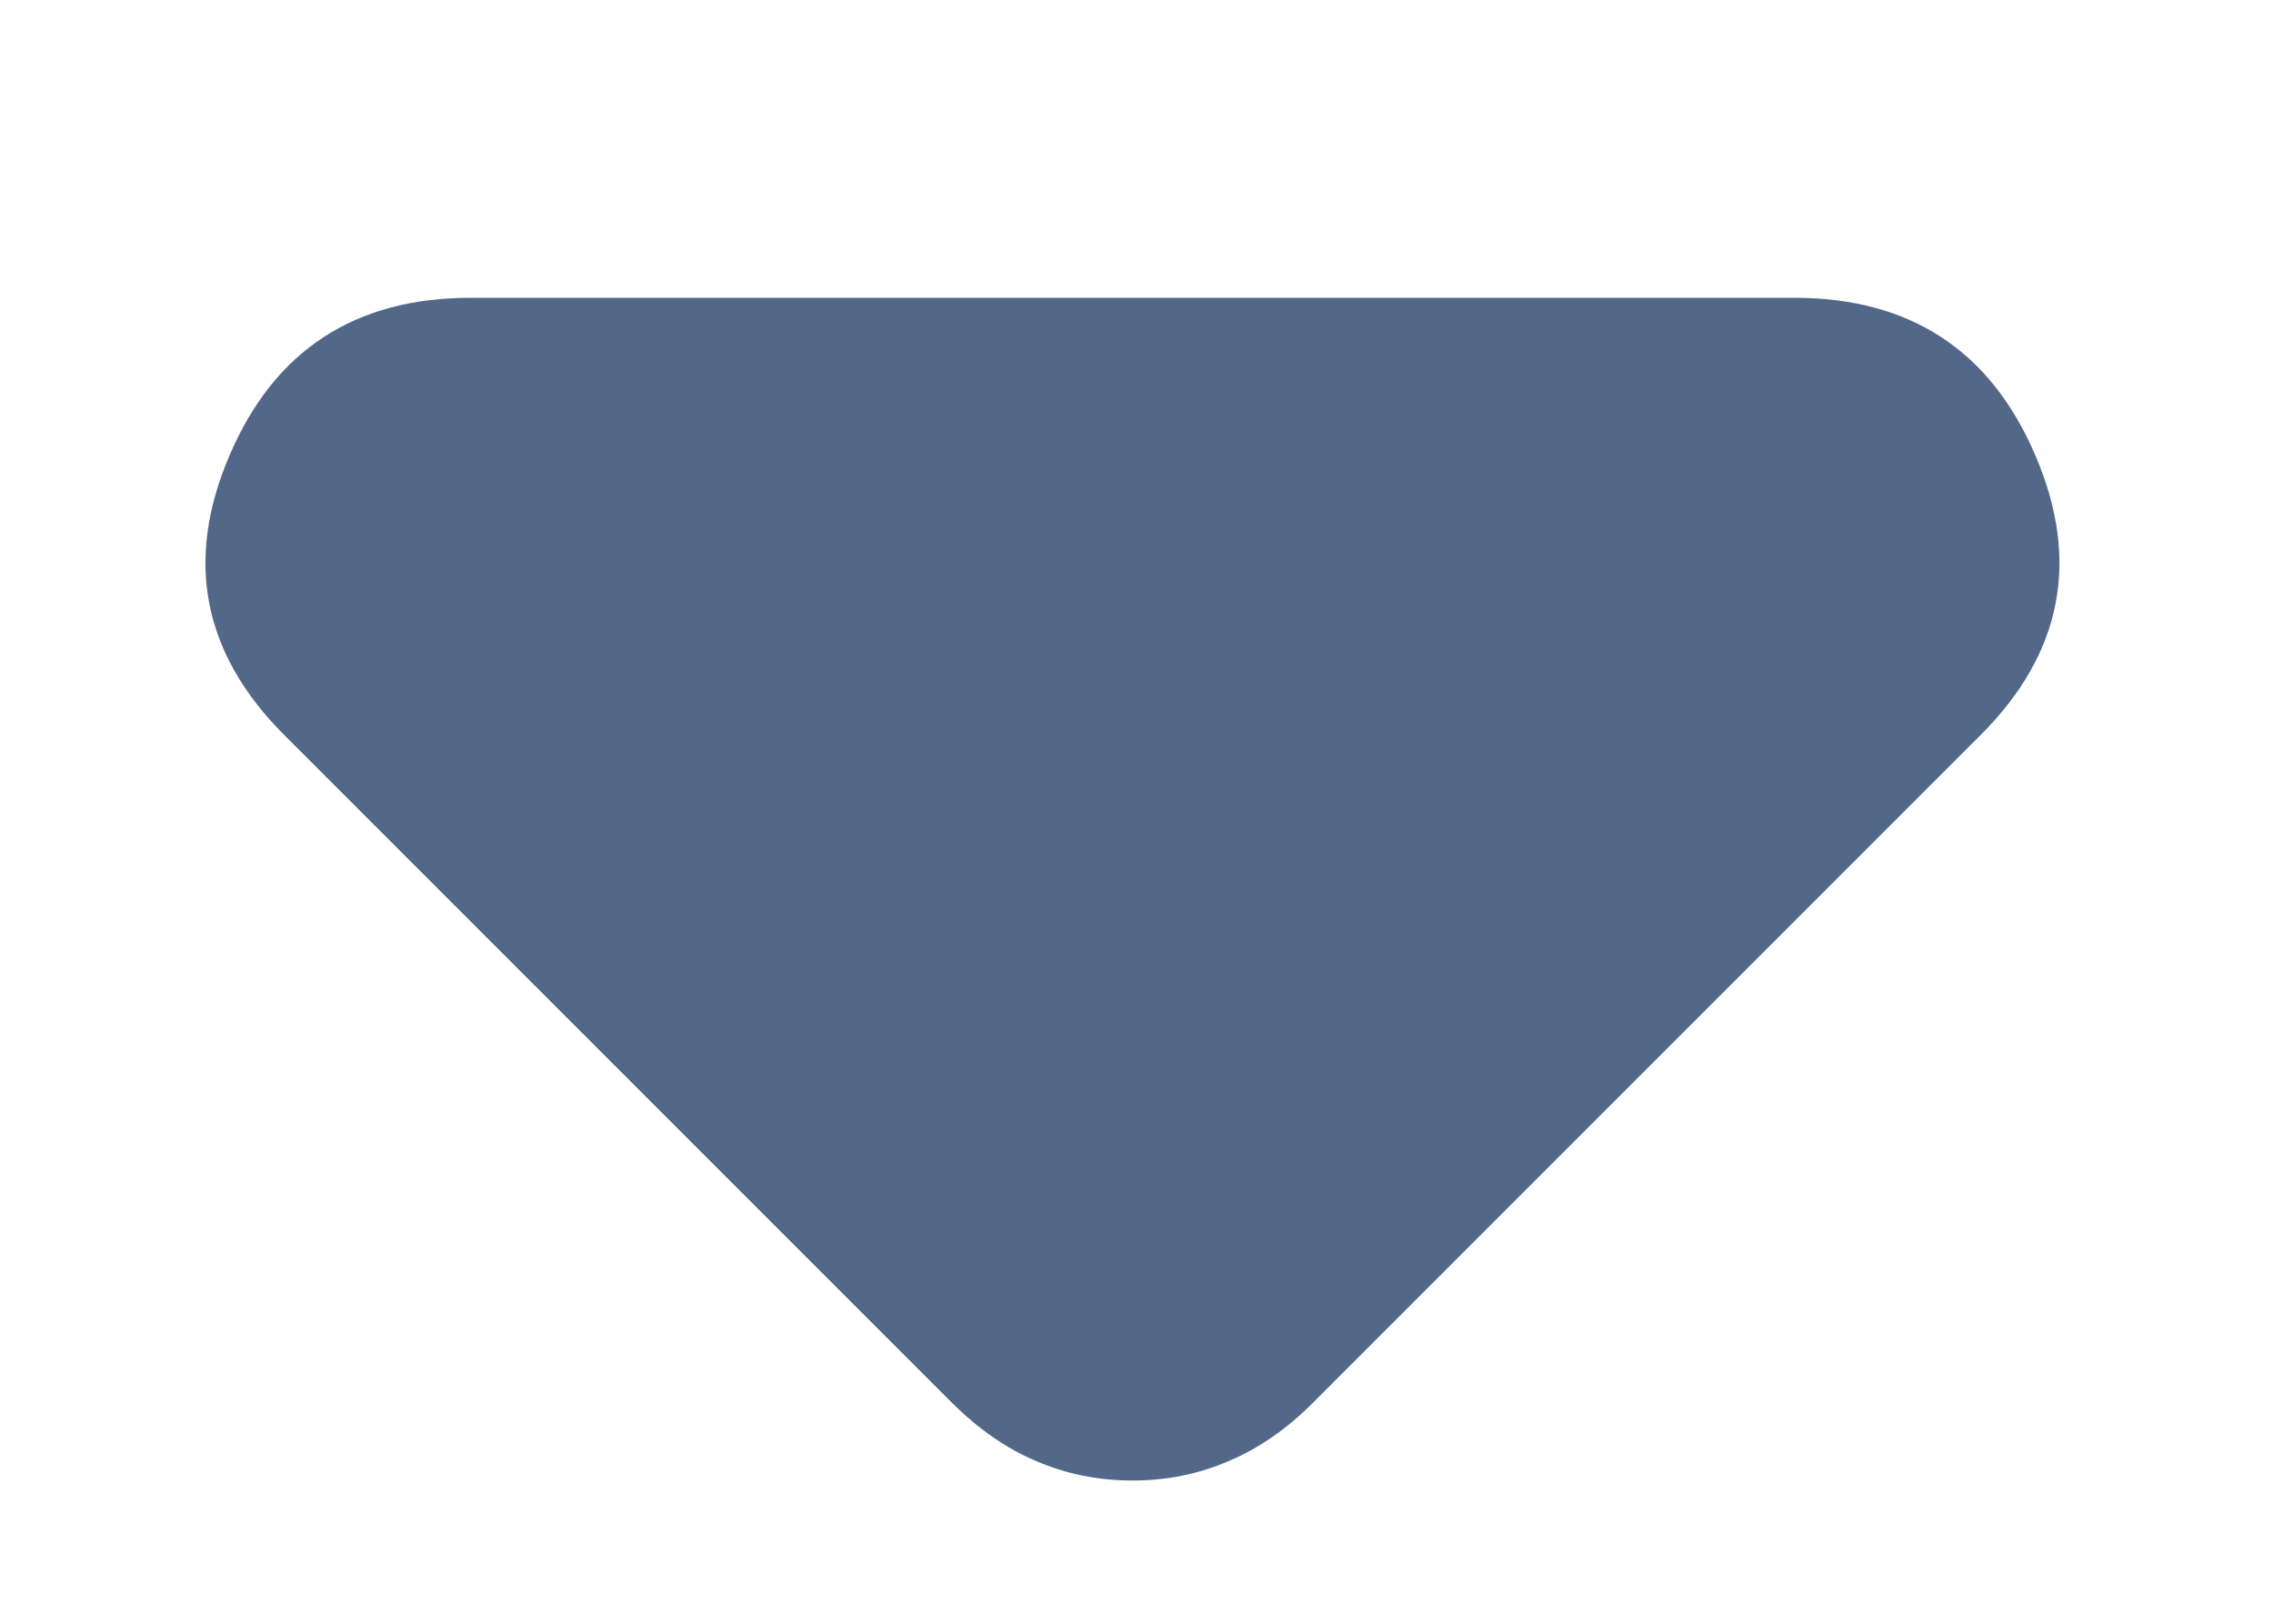<svg width="7" height="5" viewBox="0 0 7 5" fill="none" xmlns="http://www.w3.org/2000/svg">
<path d="M2.933 4.321L0.875 2.263C0.624 2.012 0.568 1.725 0.707 1.402C0.845 1.079 1.093 0.917 1.449 0.917H5.526C5.882 0.917 6.13 1.079 6.268 1.402C6.407 1.725 6.351 2.012 6.1 2.263L4.042 4.321C3.963 4.4 3.877 4.46 3.784 4.499C3.692 4.539 3.593 4.559 3.488 4.559C3.382 4.559 3.283 4.539 3.191 4.499C3.098 4.46 3.013 4.4 2.933 4.321Z" fill="#536889"/>
</svg>
